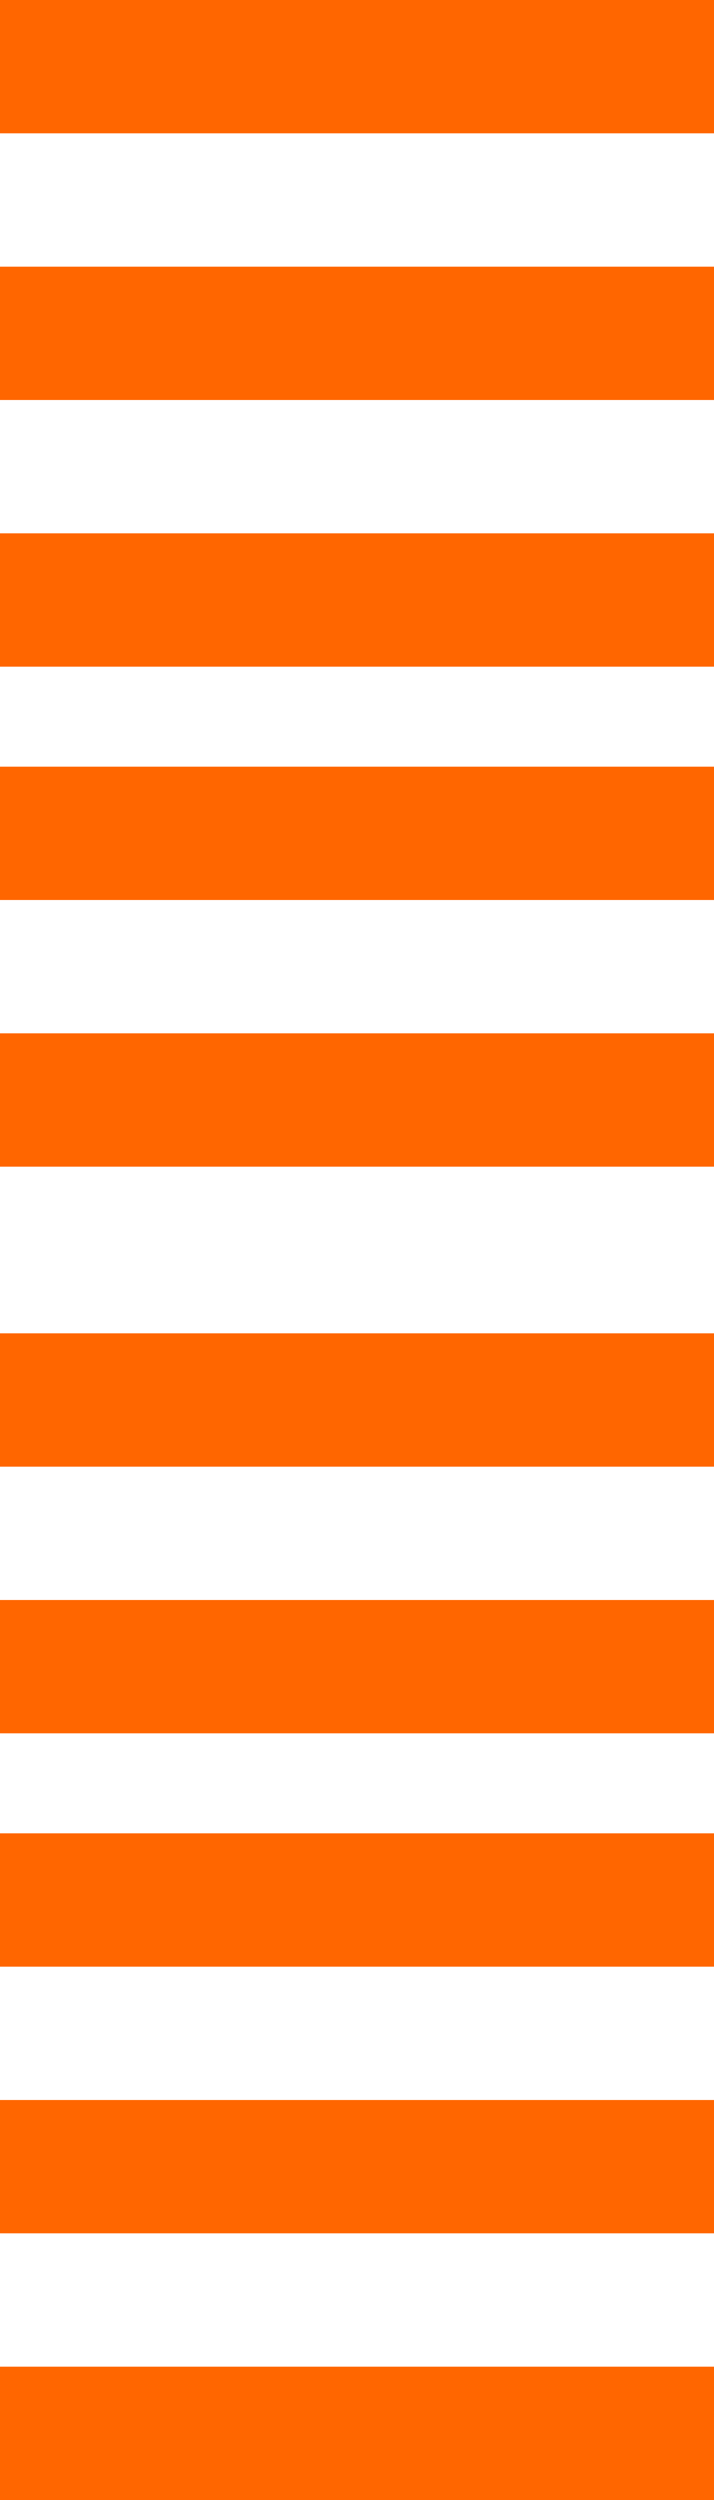<?xml version="1.0" encoding="UTF-8"?>
<svg width="20px" height="70px" viewBox="0 0 20 70" version="1.1" xmlns="http://www.w3.org/2000/svg" xmlns:xlink="http://www.w3.org/1999/xlink">
    <!-- Generator: Sketch 53.1 (72631) - https://sketchapp.com -->
    <title>人行道-2</title>
    <desc>Created with Sketch.</desc>
    <g id="Page-2" stroke="none" stroke-width="1" fill="none" fill-rule="evenodd">
        <g id="路口示意图-图标" transform="translate(-124, -110)" fill="#FF6600" fill-rule="nonzero">
            <path d="M124,110 L144,110 L144,113.733 L124,113.733 L124,110 Z M124,117.467 L144,117.467 L144,121.2 L124,121.2 L124,117.467 Z M124,124.933 L144,124.933 L144,128.667 L124,128.667 L124,124.933 Z M124,131.467 L144,131.467 L144,135.2 L124,135.2 L124,131.467 Z M124,138.933 L144,138.933 L144,142.667 L124,142.667 L124,138.933 Z M124,147.333 L144,147.333 L144,151.067 L124,151.067 L124,147.333 Z M124,154.8 L144,154.8 L144,158.533 L124,158.533 L124,154.8 Z M124,161.333 L144,161.333 L144,165.067 L124,165.067 L124,161.333 Z M124,168.8 L144,168.8 L144,172.533 L124,172.533 L124,168.8 Z M124,176.267 L144,176.267 L144,180 L124,180 L124,176.267 Z" id="人行道-2"></path>
        </g>
    </g>
</svg>